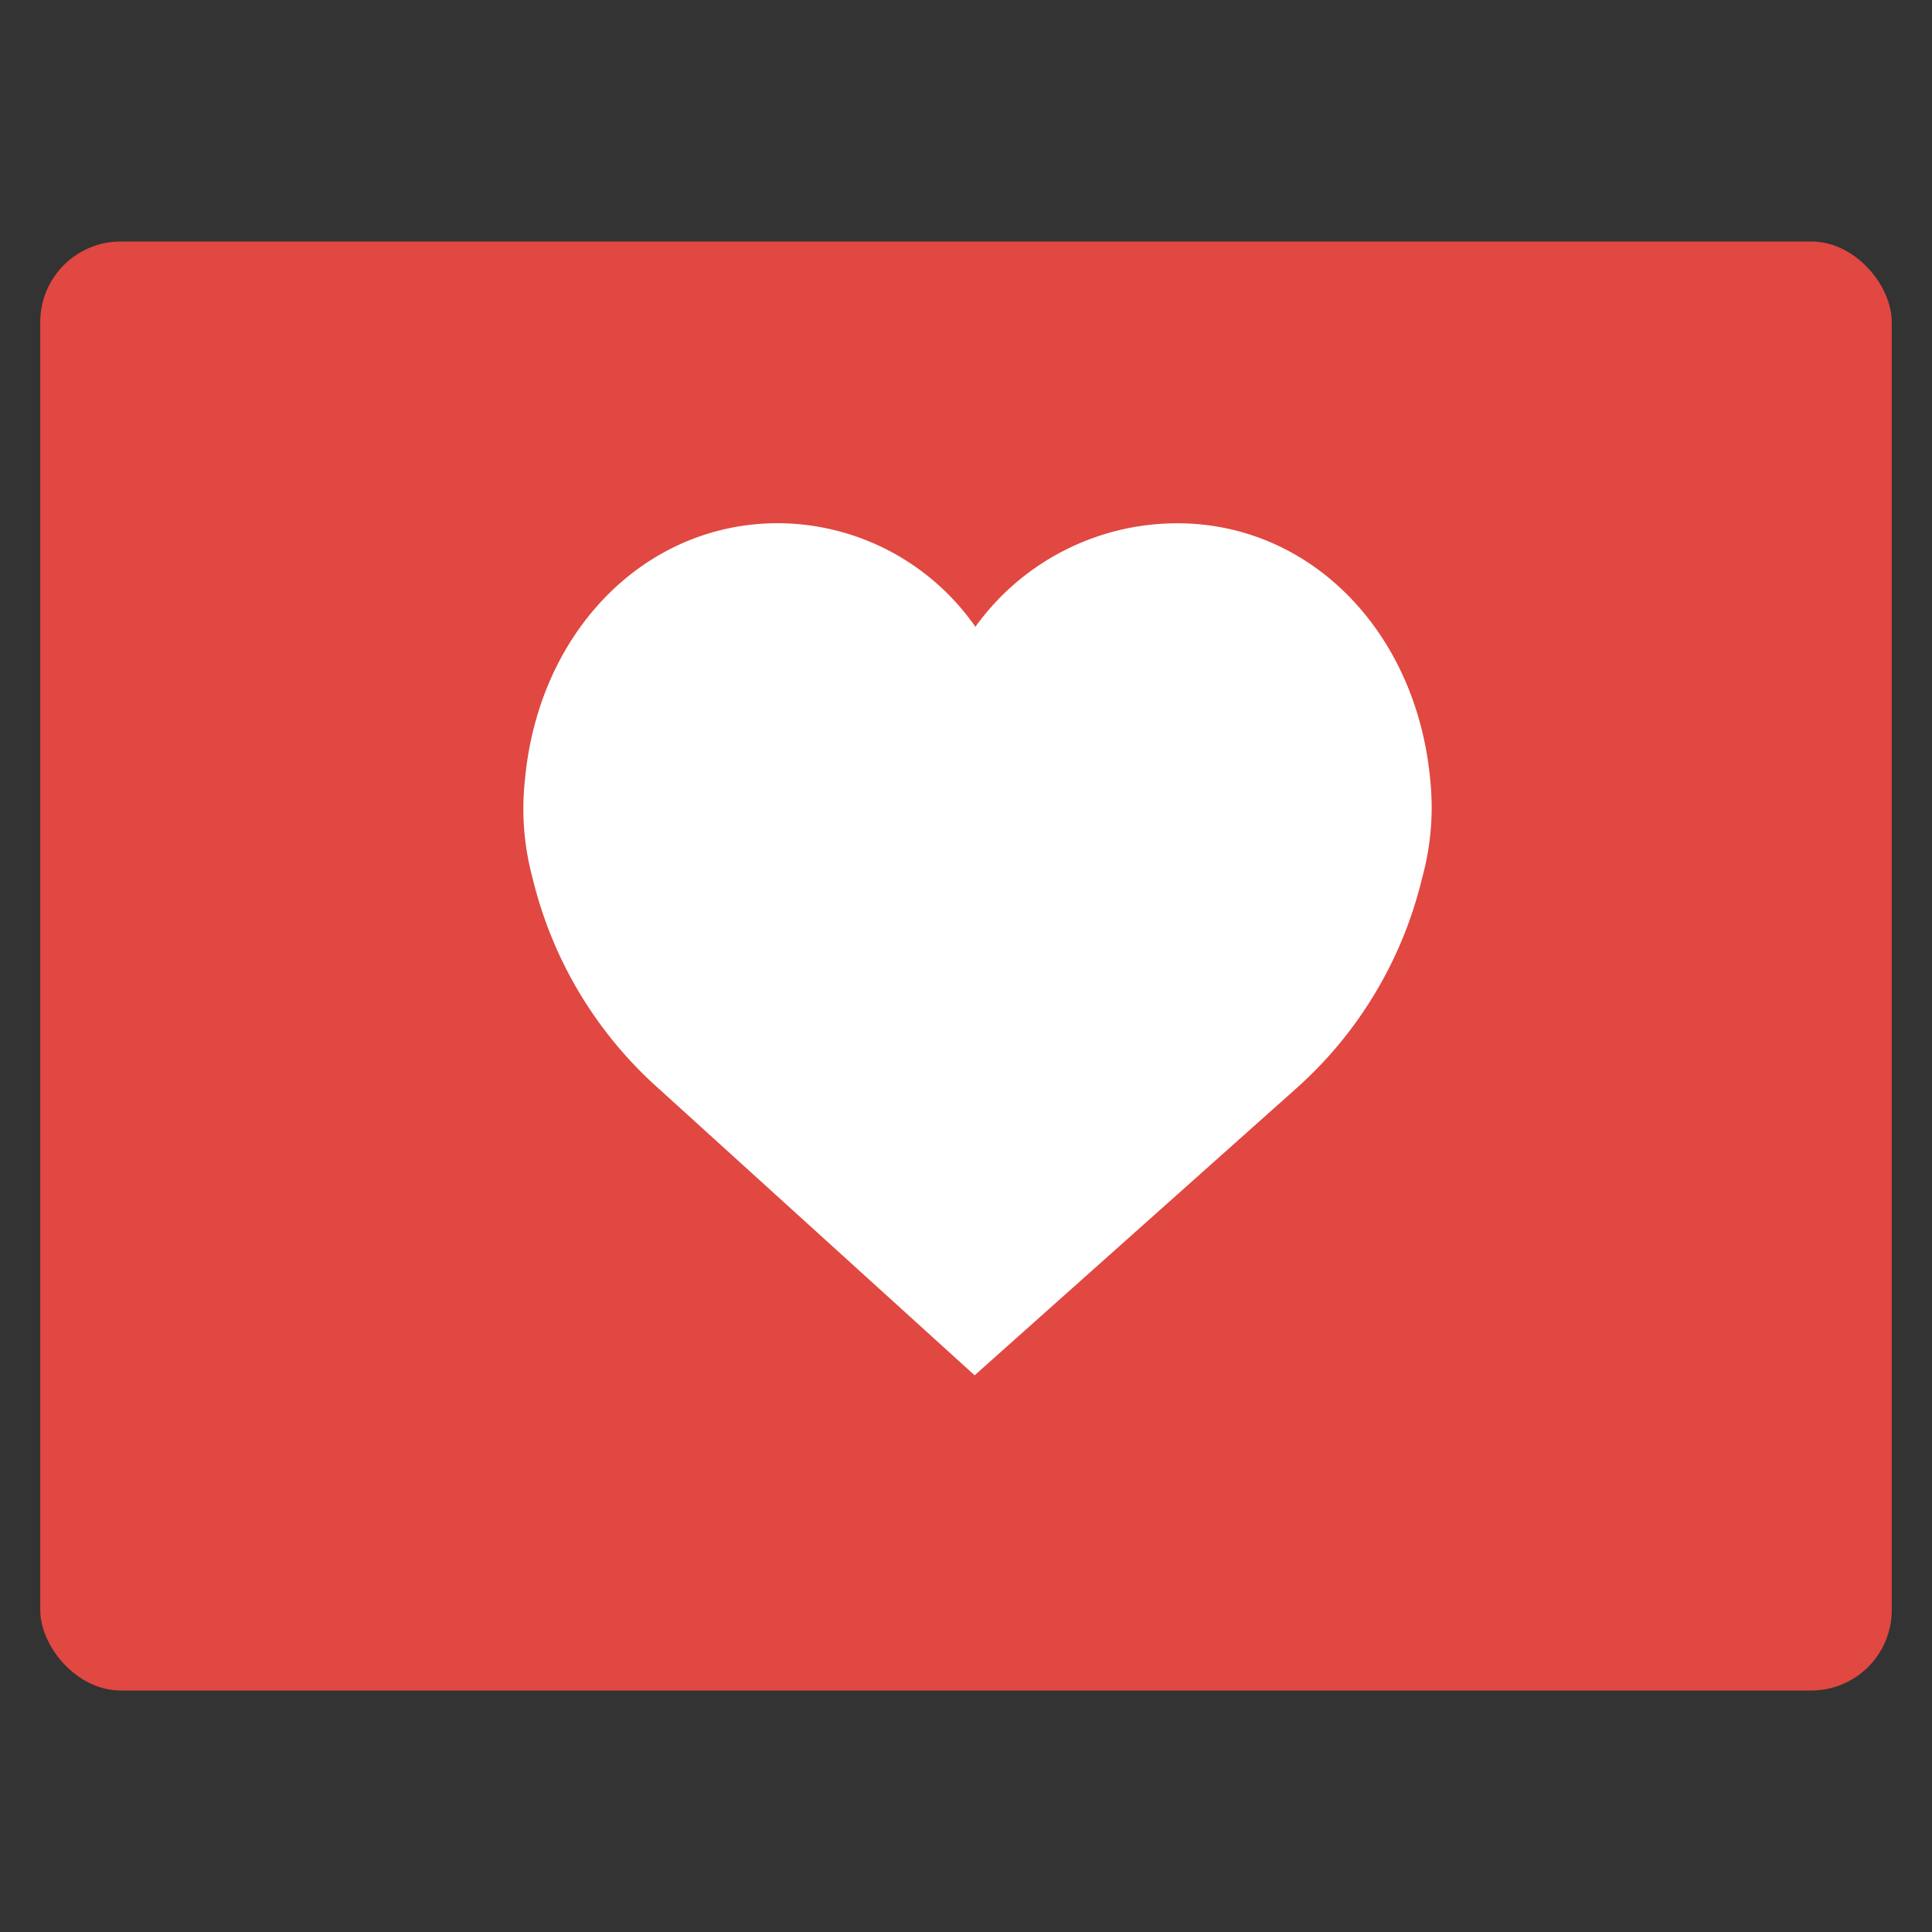 <svg xmlns="http://www.w3.org/2000/svg" xmlns:xlink="http://www.w3.org/1999/xlink" width="48" height="48" viewBox="0 0 48 48">
  <rect x="0" y="0" width="48" height="48" fill="#333333" stroke="none"/>
  <defs>
    <clipPath id="clip-Add_Favorites_HSelect_-_48x48">
      <rect width="48" height="48"/>
    </clipPath>
  </defs>
  <g id="Add_Favorites_HSelect_-_48x48" data-name="Add Favorites HSelect - 48x48" clip-path="url(#clip-Add_Favorites_HSelect_-_48x48)">
    <g id="Group_107" data-name="Group 107" transform="translate(-324.917 -254.838)">
      <rect id="Rectangle_85" data-name="Rectangle 85" width="46" height="36" rx="2" transform="translate(325.917 260.838)" fill="#e04841"/>
      <path id="Path_145" data-name="Path 145" d="M1799.1,1760.142c-.339-3.7-2.981-6.386-6.283-6.386a6.174,6.174,0,0,0-5.019,2.572,6,6,0,0,0-4.908-2.574c-3.3,0-5.944,2.683-6.283,6.376a6.582,6.582,0,0,0,.189,2.437,10.192,10.192,0,0,0,3.133,5.233l7.85,7.124,7.985-7.122a10.178,10.178,0,0,0,3.132-5.228A6.612,6.612,0,0,0,1799.1,1760.142Z" transform="translate(-1438.648 -1485.917)" fill="#fff"/>
    </g>
  </g>
</svg>
